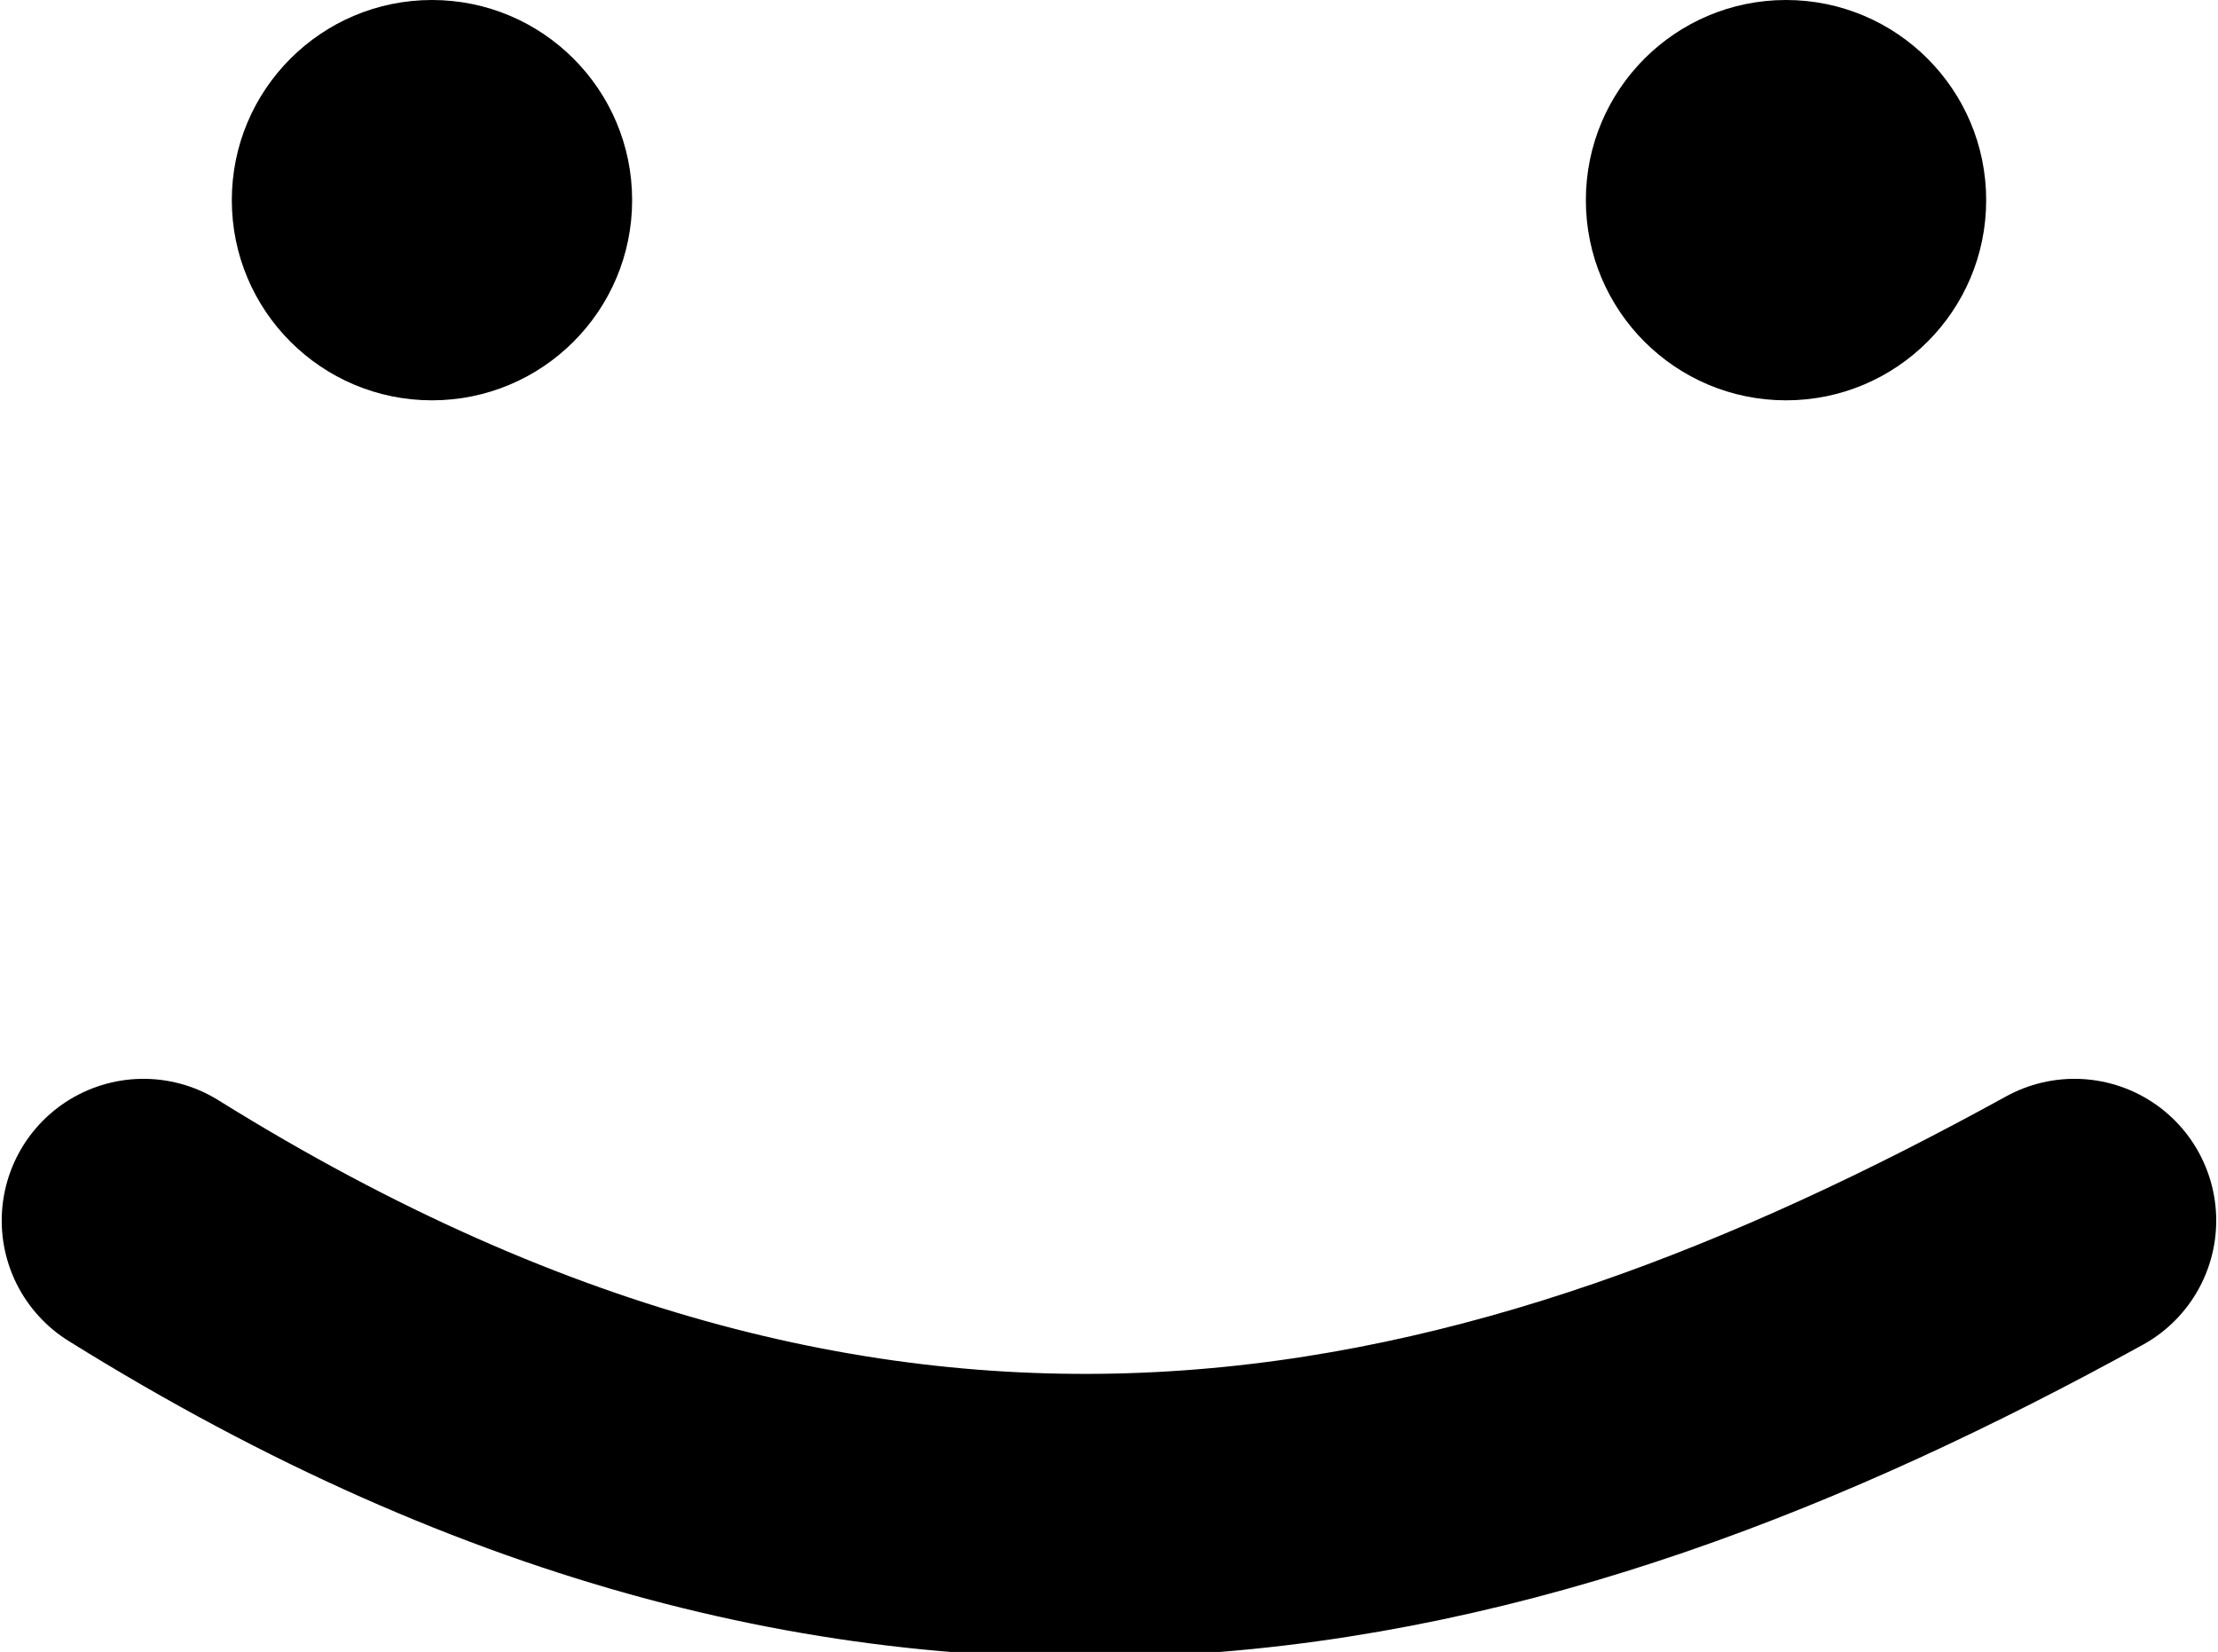 <?xml version="1.0" encoding="UTF-8" standalone="no"?>
<svg
   xmlns:dc="http://purl.org/dc/elements/1.1/"
   xmlns:cc="http://creativecommons.org/ns#"
   xmlns:rdf="http://www.w3.org/1999/02/22-rdf-syntax-ns#"
   xmlns:svg="http://www.w3.org/2000/svg"
   xmlns="http://www.w3.org/2000/svg"
   version="1.1"
   id="svg2"
   viewBox="0 0 538.218 400.851"
   height="113.129mm"
   width="151.897mm">
  <defs
     id="defs4" />
  <g
     transform="translate(-102.939,-206.181)"
     id="layer1">
    <path
       id="path3338"
       d="m 137.755,502.362 c 182.49,113.624 331.558,75.421 468.571,0"
       style="fill:none;fill-rule:evenodd;stroke:#000000;stroke-width:68.8;stroke-linecap:round;stroke-linejoin:miter;stroke-miterlimit:4;stroke-dasharray:none;stroke-opacity:1" />
    <g
       transform="translate(853.476,-271.429)"
       id="g4142">
      <circle
         style="fill:#000000;fill-rule:evenodd;stroke:none;stroke-width:1px;stroke-linecap:butt;stroke-linejoin:miter;stroke-opacity:1"
         id="path3336"
         cx="-645.714"
         cy="526.181"
         r="48.571" />
      <circle
         r="48.571"
         cy="526.181"
         cx="-317.143"
         id="circle4140"
         style="fill:#000000;fill-rule:evenodd;stroke:none;stroke-width:1px;stroke-linecap:butt;stroke-linejoin:miter;stroke-opacity:1" />
    </g>
  </g>
</svg>
